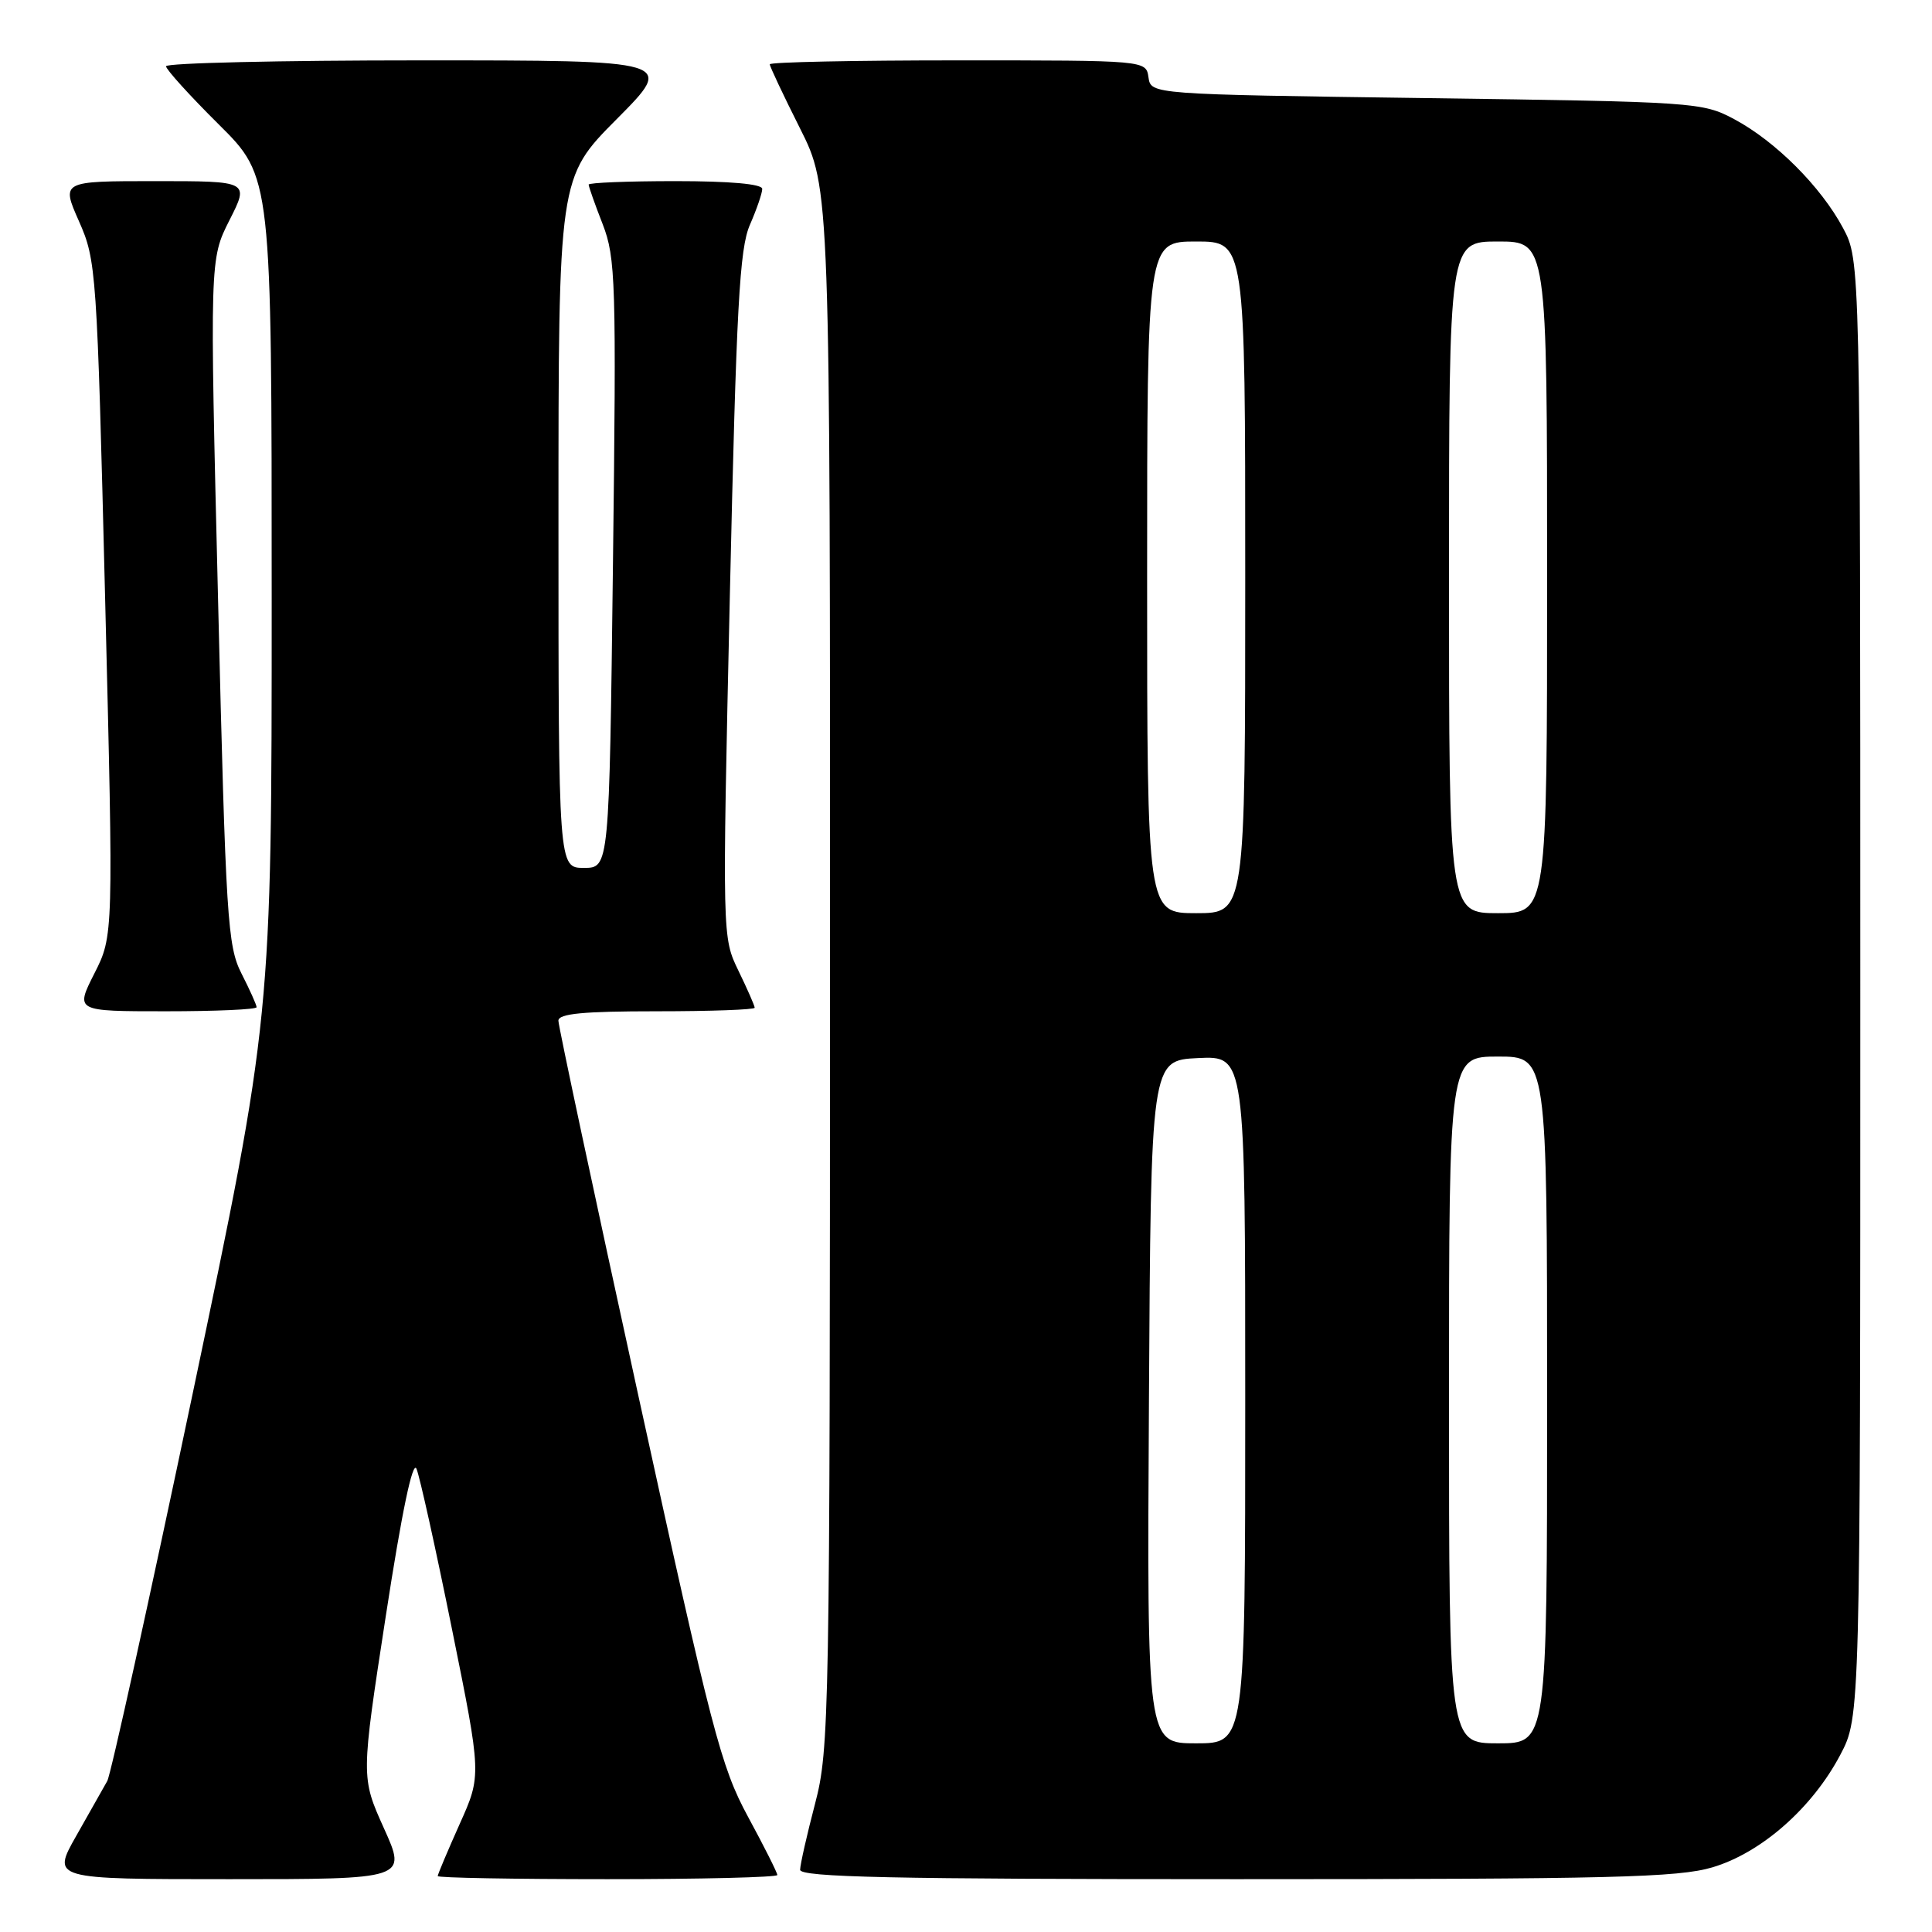 <?xml version="1.0" encoding="UTF-8" standalone="no"?>
<!DOCTYPE svg PUBLIC "-//W3C//DTD SVG 1.1//EN" "http://www.w3.org/Graphics/SVG/1.1/DTD/svg11.dtd" >
<svg xmlns="http://www.w3.org/2000/svg" xmlns:xlink="http://www.w3.org/1999/xlink" version="1.1" viewBox="0 0 256 256">
 <g >
 <path fill="currentColor"
d=" M 50.87 242.25 C 47.83 235.50 47.83 235.50 51.12 214.13 C 53.25 200.30 54.69 193.42 55.19 194.63 C 55.62 195.66 57.74 205.22 59.89 215.87 C 63.81 235.24 63.81 235.24 60.90 241.71 C 59.31 245.27 58.00 248.37 58.00 248.59 C 58.00 248.82 68.12 249.00 80.50 249.00 C 92.88 249.00 103.00 248.75 103.00 248.45 C 103.00 248.15 101.25 244.66 99.10 240.70 C 95.53 234.10 94.33 229.49 84.60 185.00 C 78.76 158.32 73.99 135.94 73.99 135.25 C 74.00 134.31 77.27 134.00 87.00 134.00 C 94.15 134.00 100.00 133.79 100.00 133.53 C 100.00 133.27 99.03 131.06 97.85 128.63 C 95.70 124.20 95.70 124.20 96.71 78.85 C 97.57 40.61 97.99 32.92 99.37 29.78 C 100.26 27.74 101.00 25.60 101.00 25.03 C 101.00 24.38 96.74 24.00 89.50 24.00 C 83.17 24.00 78.00 24.21 78.00 24.46 C 78.00 24.72 78.83 27.08 79.86 29.71 C 81.58 34.17 81.68 37.25 81.22 74.75 C 80.73 115.00 80.73 115.00 77.37 115.00 C 74.00 115.00 74.00 115.00 74.00 69.27 C 74.00 23.54 74.00 23.54 81.73 15.77 C 89.45 8.00 89.45 8.00 55.73 8.00 C 37.18 8.00 22.00 8.35 22.00 8.78 C 22.00 9.20 25.15 12.68 29.00 16.50 C 36.00 23.45 36.00 23.45 36.00 79.14 C 36.00 134.83 36.00 134.83 25.53 184.66 C 19.77 212.07 14.68 235.18 14.21 236.00 C 13.75 236.82 11.90 240.09 10.11 243.25 C 6.85 249.00 6.85 249.00 30.38 249.00 C 53.92 249.00 53.92 249.00 50.87 242.25 Z  M 226.91 247.43 C 233.38 245.51 240.13 239.57 243.84 232.54 C 246.50 227.50 246.50 227.50 246.50 131.00 C 246.50 34.50 246.50 34.50 244.21 30.21 C 241.28 24.73 235.27 18.72 229.79 15.79 C 225.60 13.55 224.65 13.49 189.00 13.00 C 152.50 12.50 152.50 12.50 152.18 10.25 C 151.86 8.00 151.86 8.00 126.93 8.00 C 113.22 8.00 102.00 8.23 102.00 8.52 C 102.00 8.81 103.80 12.62 106.00 17.00 C 110.00 24.96 110.00 24.96 109.98 128.23 C 109.97 227.66 109.89 231.78 108.00 239.00 C 106.92 243.12 106.03 247.06 106.02 247.75 C 106.00 248.74 118.22 249.00 163.82 249.00 C 213.40 249.00 222.39 248.78 226.91 247.43 Z  M 34.00 133.46 C 34.00 133.16 33.10 131.16 32.00 129.00 C 30.15 125.36 29.92 121.85 28.90 79.72 C 27.79 34.35 27.79 34.35 30.41 29.17 C 33.03 24.00 33.03 24.00 20.57 24.00 C 8.11 24.00 8.11 24.00 10.47 29.33 C 12.76 34.51 12.85 35.79 13.93 79.32 C 15.04 123.99 15.04 123.99 12.50 129.00 C 9.97 134.00 9.97 134.00 21.98 134.00 C 28.59 134.00 34.00 133.76 34.00 133.46 Z  M 152.24 185.75 C 152.50 140.50 152.50 140.50 158.75 140.20 C 165.00 139.90 165.00 139.90 165.00 185.45 C 165.00 231.00 165.00 231.00 158.49 231.00 C 151.98 231.00 151.98 231.00 152.24 185.75 Z  M 192.00 185.50 C 192.00 140.00 192.00 140.00 198.50 140.00 C 205.00 140.00 205.00 140.00 205.00 185.50 C 205.00 231.00 205.00 231.00 198.50 231.00 C 192.00 231.00 192.00 231.00 192.00 185.50 Z  M 152.00 76.50 C 152.00 32.00 152.00 32.00 158.50 32.00 C 165.00 32.00 165.00 32.00 165.00 76.50 C 165.00 121.00 165.00 121.00 158.50 121.00 C 152.00 121.00 152.00 121.00 152.00 76.50 Z  M 192.00 76.50 C 192.00 32.00 192.00 32.00 198.50 32.00 C 205.00 32.00 205.00 32.00 205.00 76.50 C 205.00 121.00 205.00 121.00 198.50 121.00 C 192.00 121.00 192.00 121.00 192.00 76.50 Z "/>
</g>
</svg>